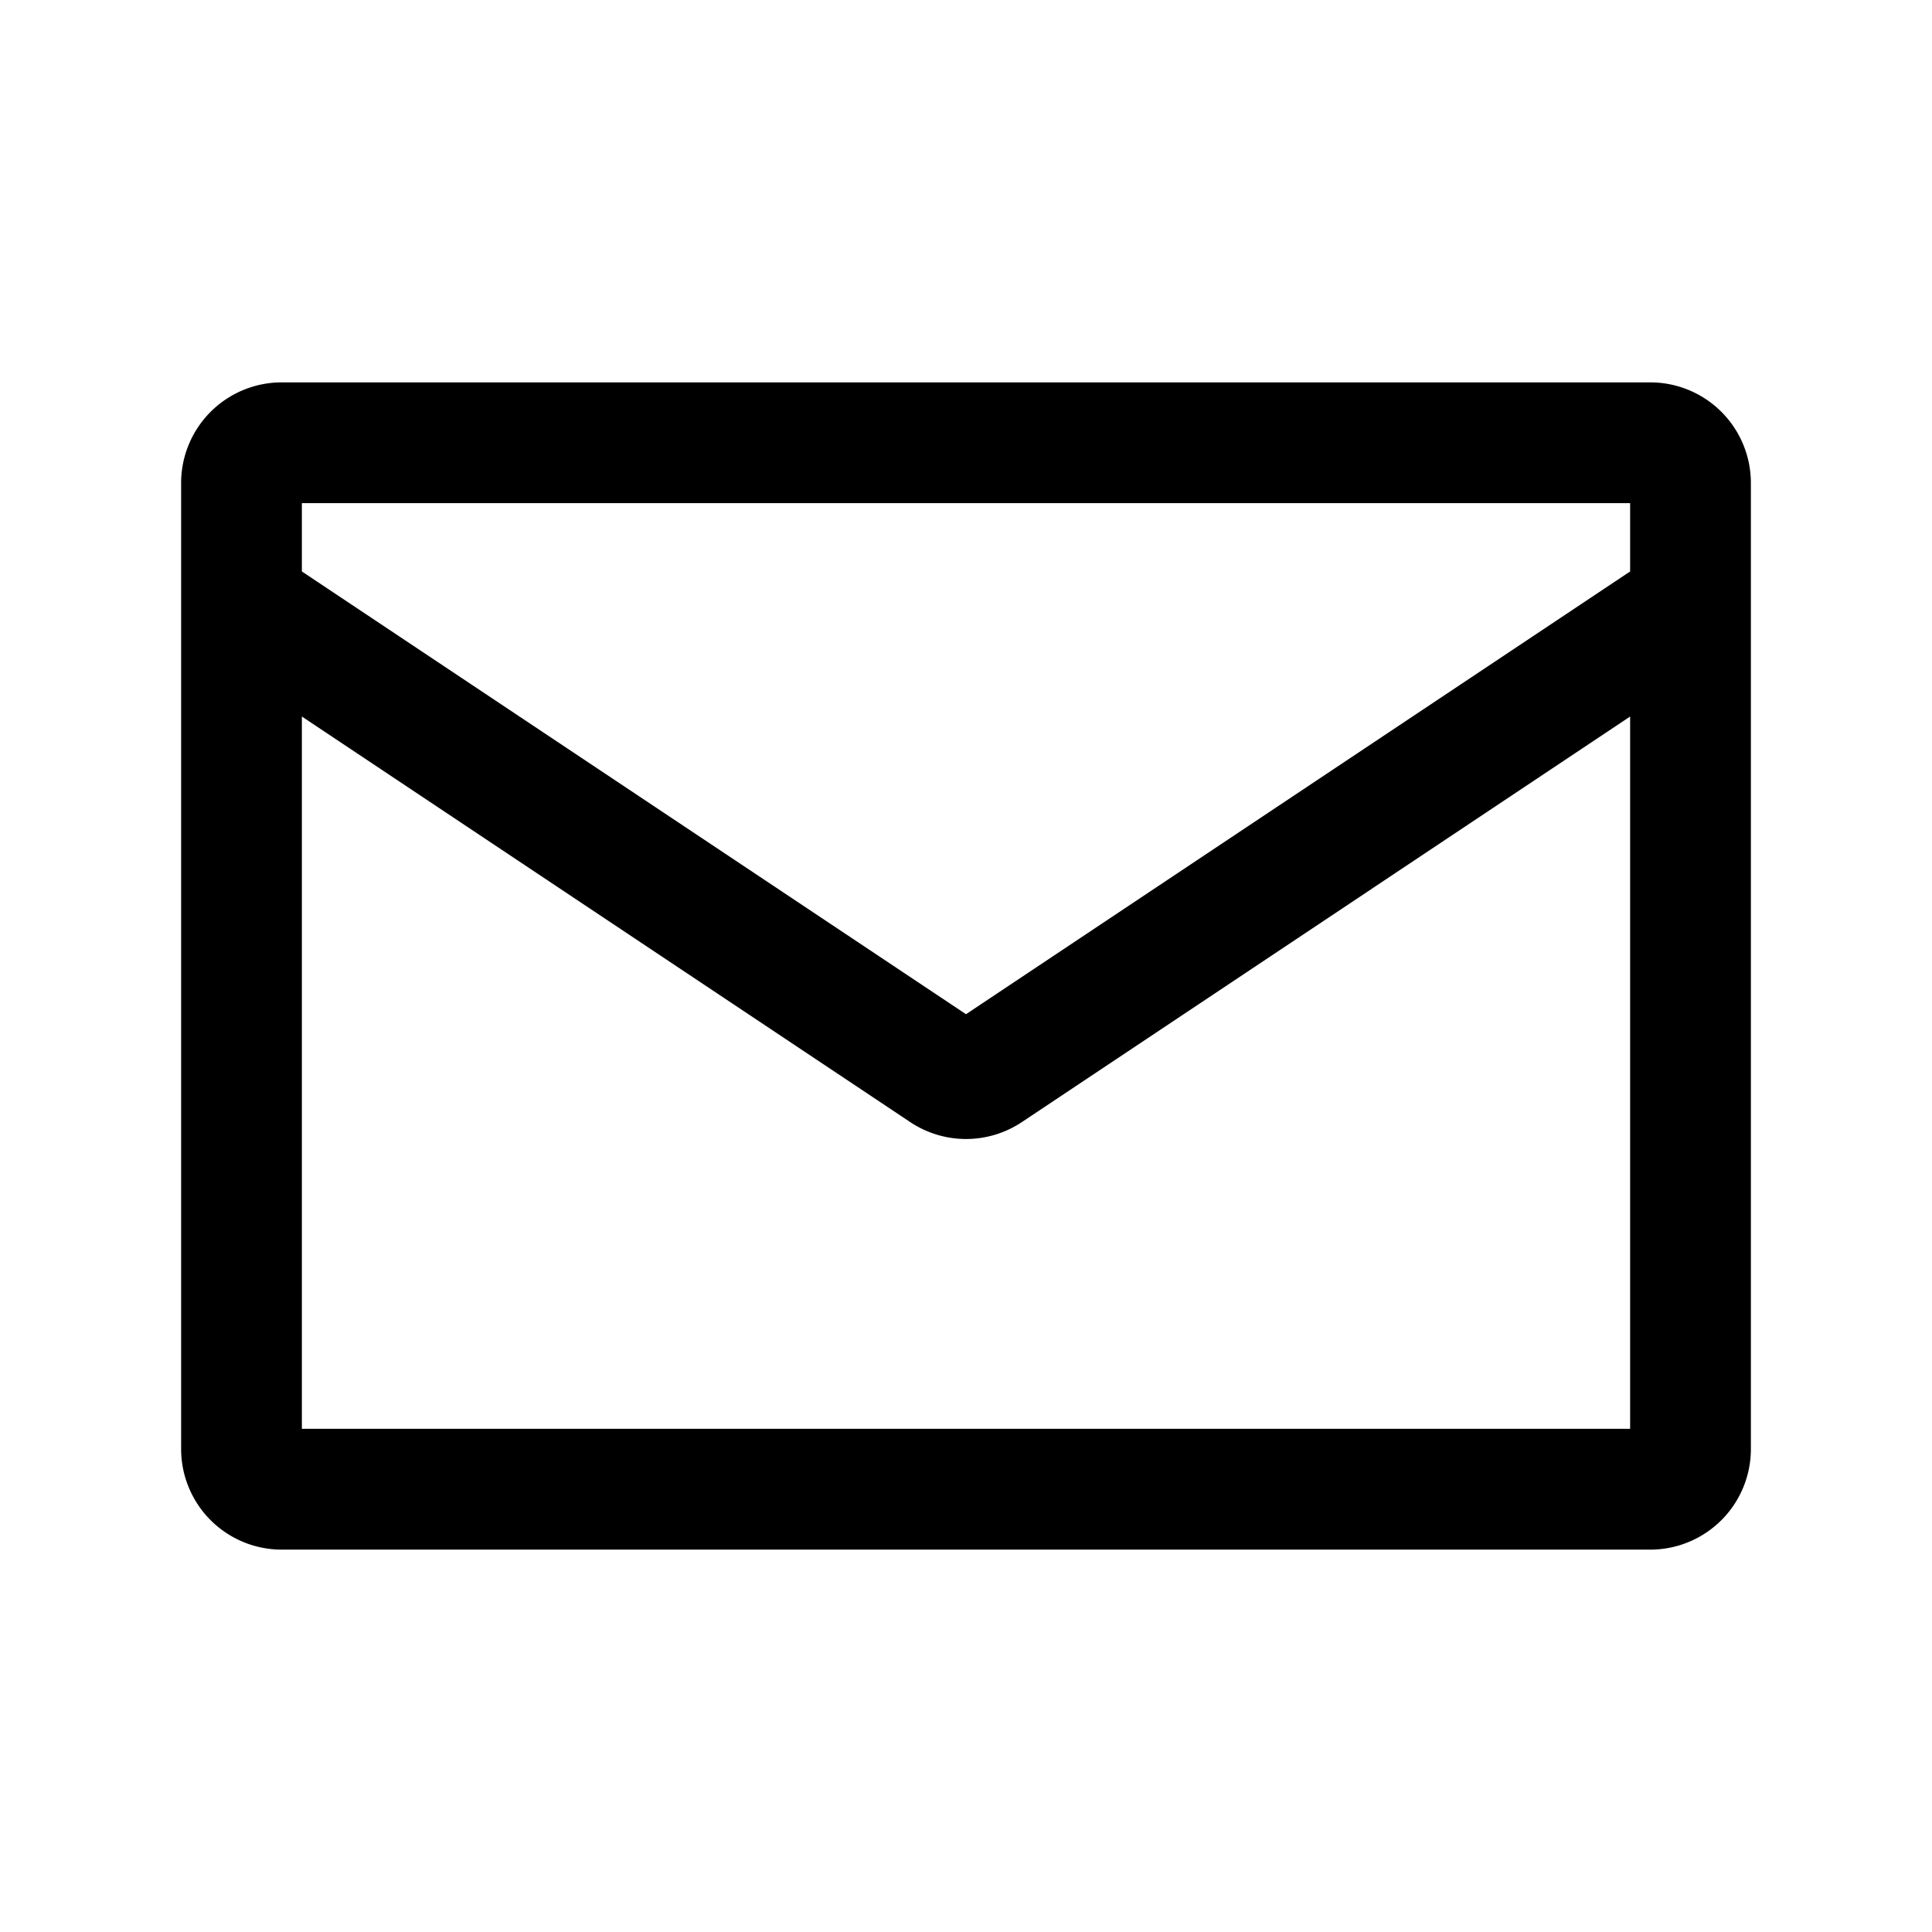 <svg aria-hidden="true" fill="currentColor" height="20" viewBox="0 0 24 24" width="20" xmlns="http://www.w3.org/2000/svg" class="prefix__pointer-events-none prefix__absolute prefix__right-10 prefix__z-[1] prefix__h-40 prefix__text-static-default-low" data-test="icon"><path fill-rule="evenodd" d="M21.75 6a1.25 1.25 0 00-1.25-1.25h-17A1.25 1.25 0 002.25 6v12a1.25 1.25 0 001.25 1.25h17A1.25 1.25 0 0021.75 18V6m-1.5 1.099V6.25H3.75v.849l8.25 5.5 8.25-5.5M3.75 8.9v8.849h16.5V8.901l-7.556 5.038a1.25 1.25 0 01-1.387 0L3.75 8.901" clip-rule="evenodd"/></svg>